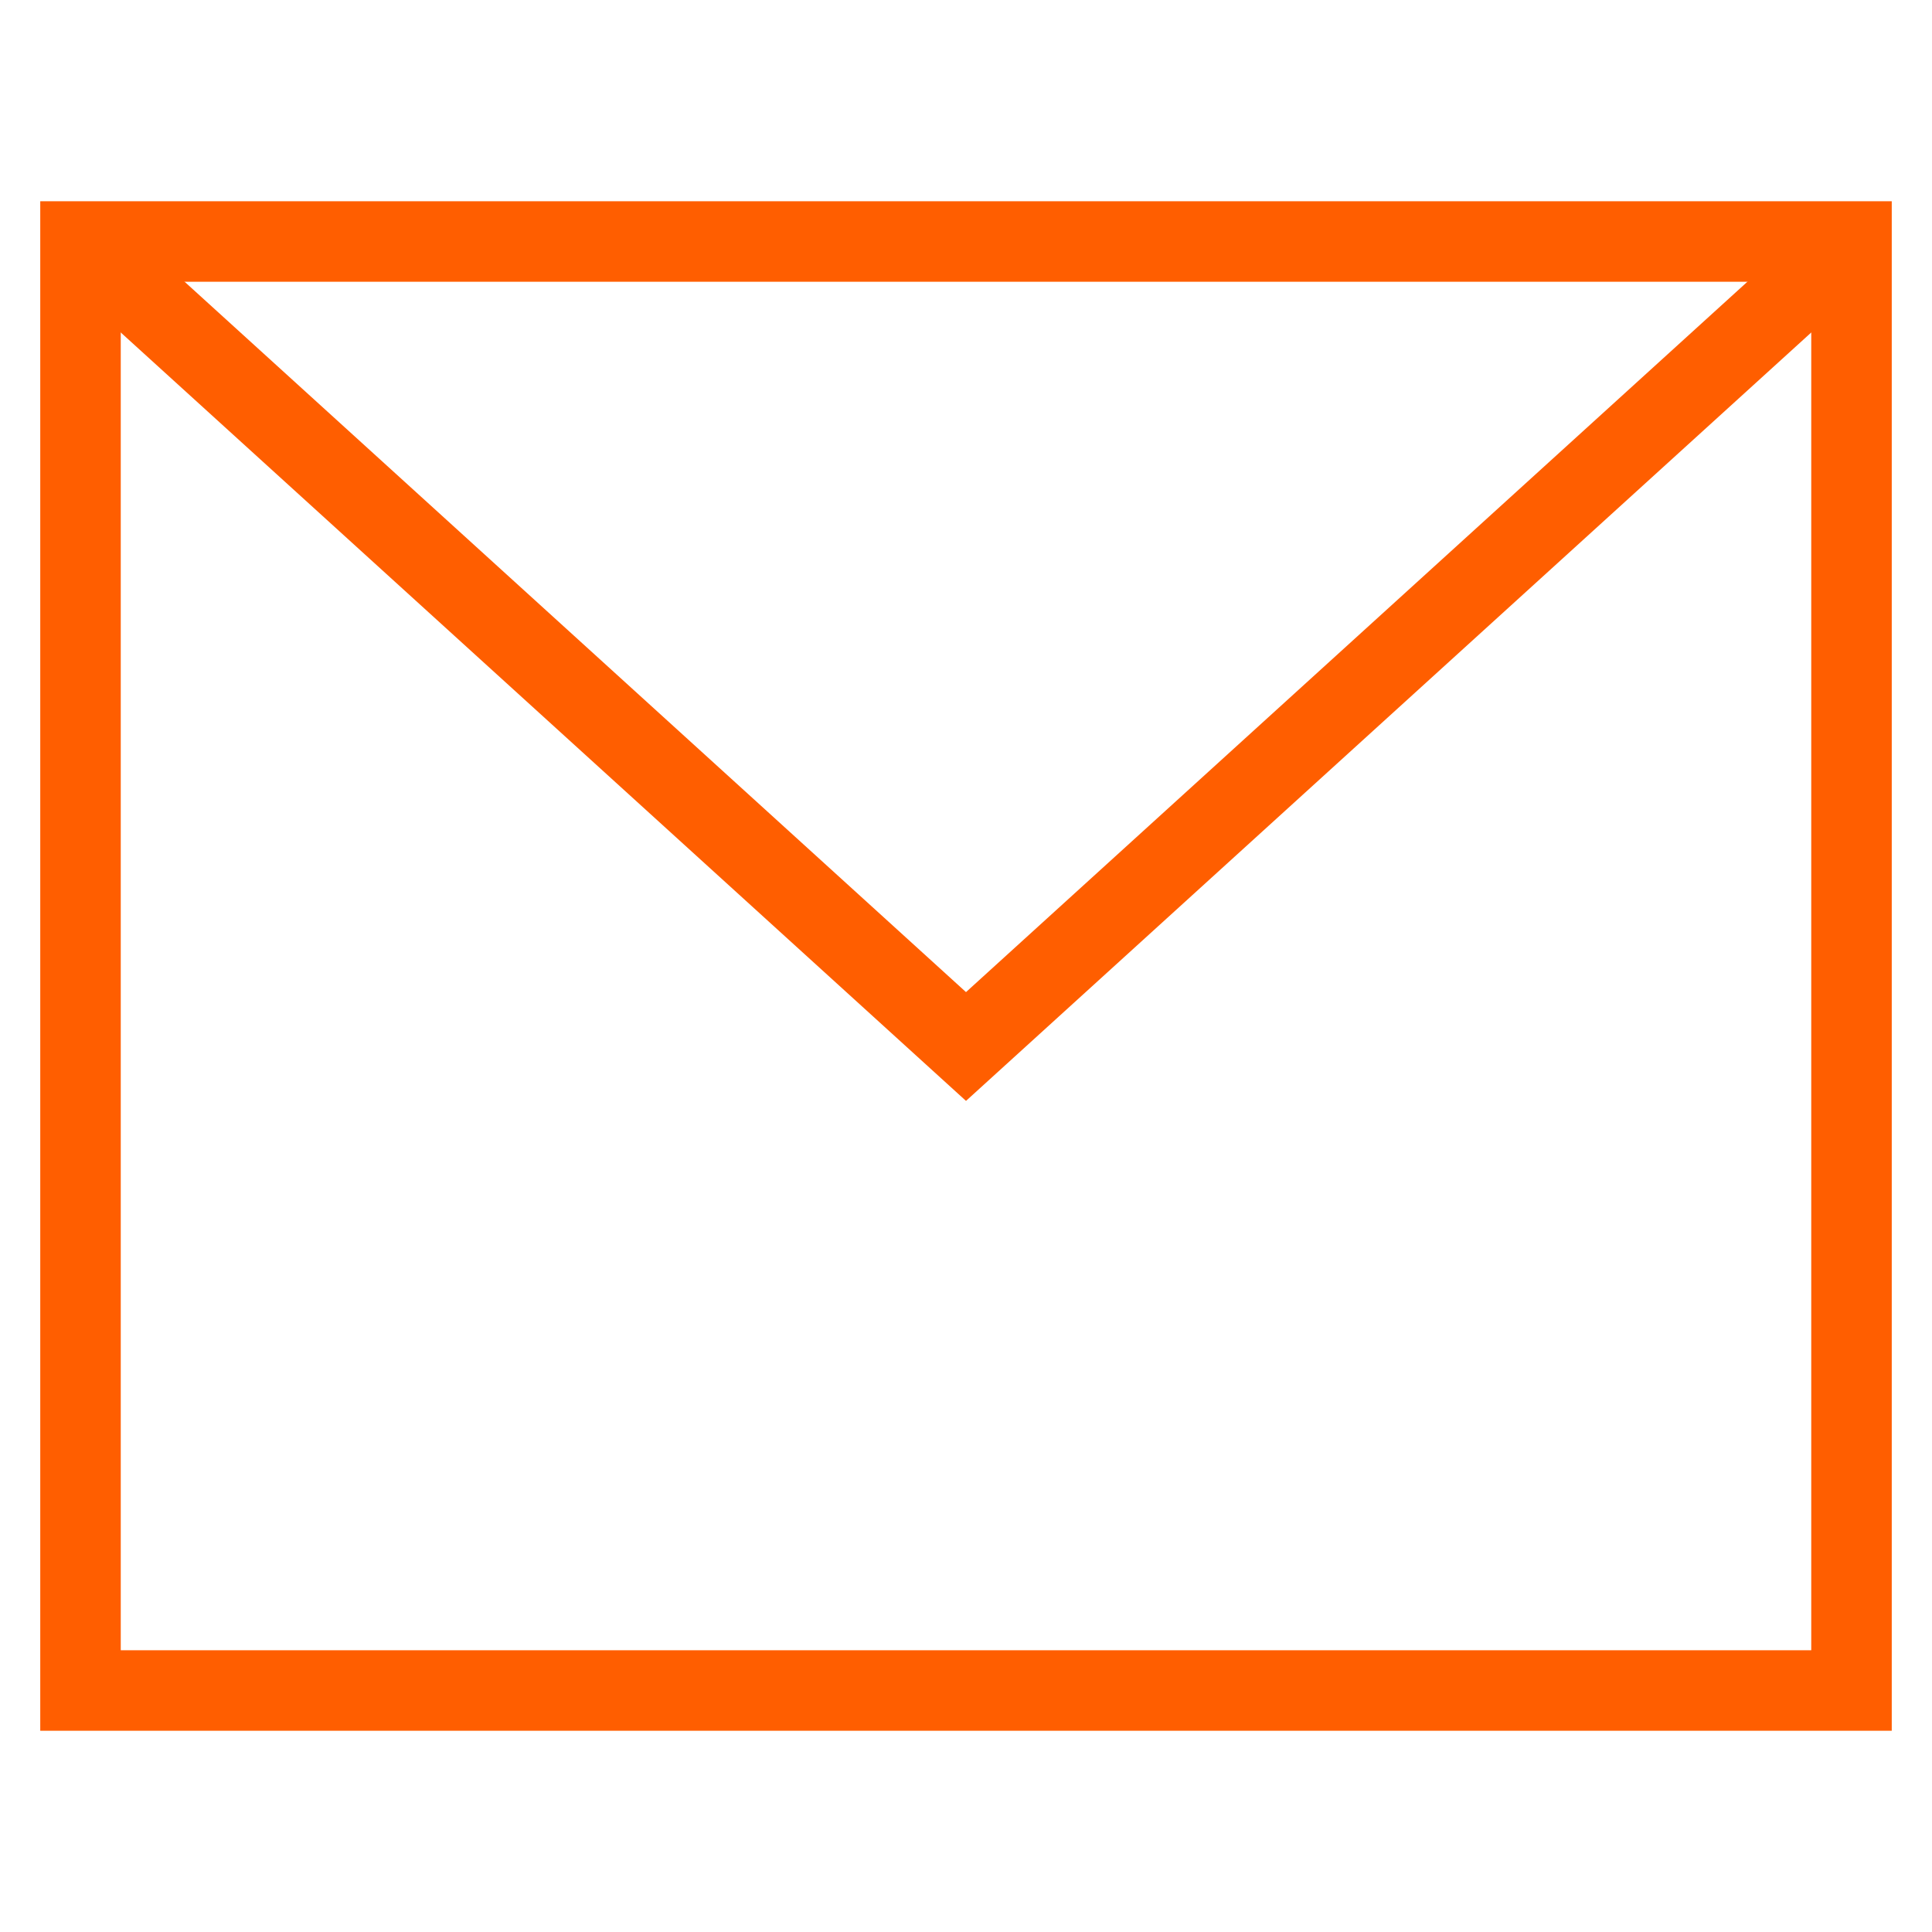 <svg version="1.1" xmlns="http://www.w3.org/2000/svg" xmlns:xlink="http://www.w3.org/1999/xlink" x="0px" y="0px" viewBox="0 0 48 48" xml:space="preserve" width="48" height="48"><g class="nc-icon-wrapper"><polyline data-cap="butt" data-color="color-2" fill="none" stroke="#ff5e00" stroke-width="2" stroke-miterlimit="10" points="2,6 24,26 46,6 " stroke-linejoin="miter" stroke-linecap="butt"></polyline> <rect x="2" y="6" fill="none" stroke="#ff5e00" stroke-width="2" stroke-linecap="square" stroke-miterlimit="10" width="44" height="36" stroke-linejoin="miter"></rect></g></svg>
